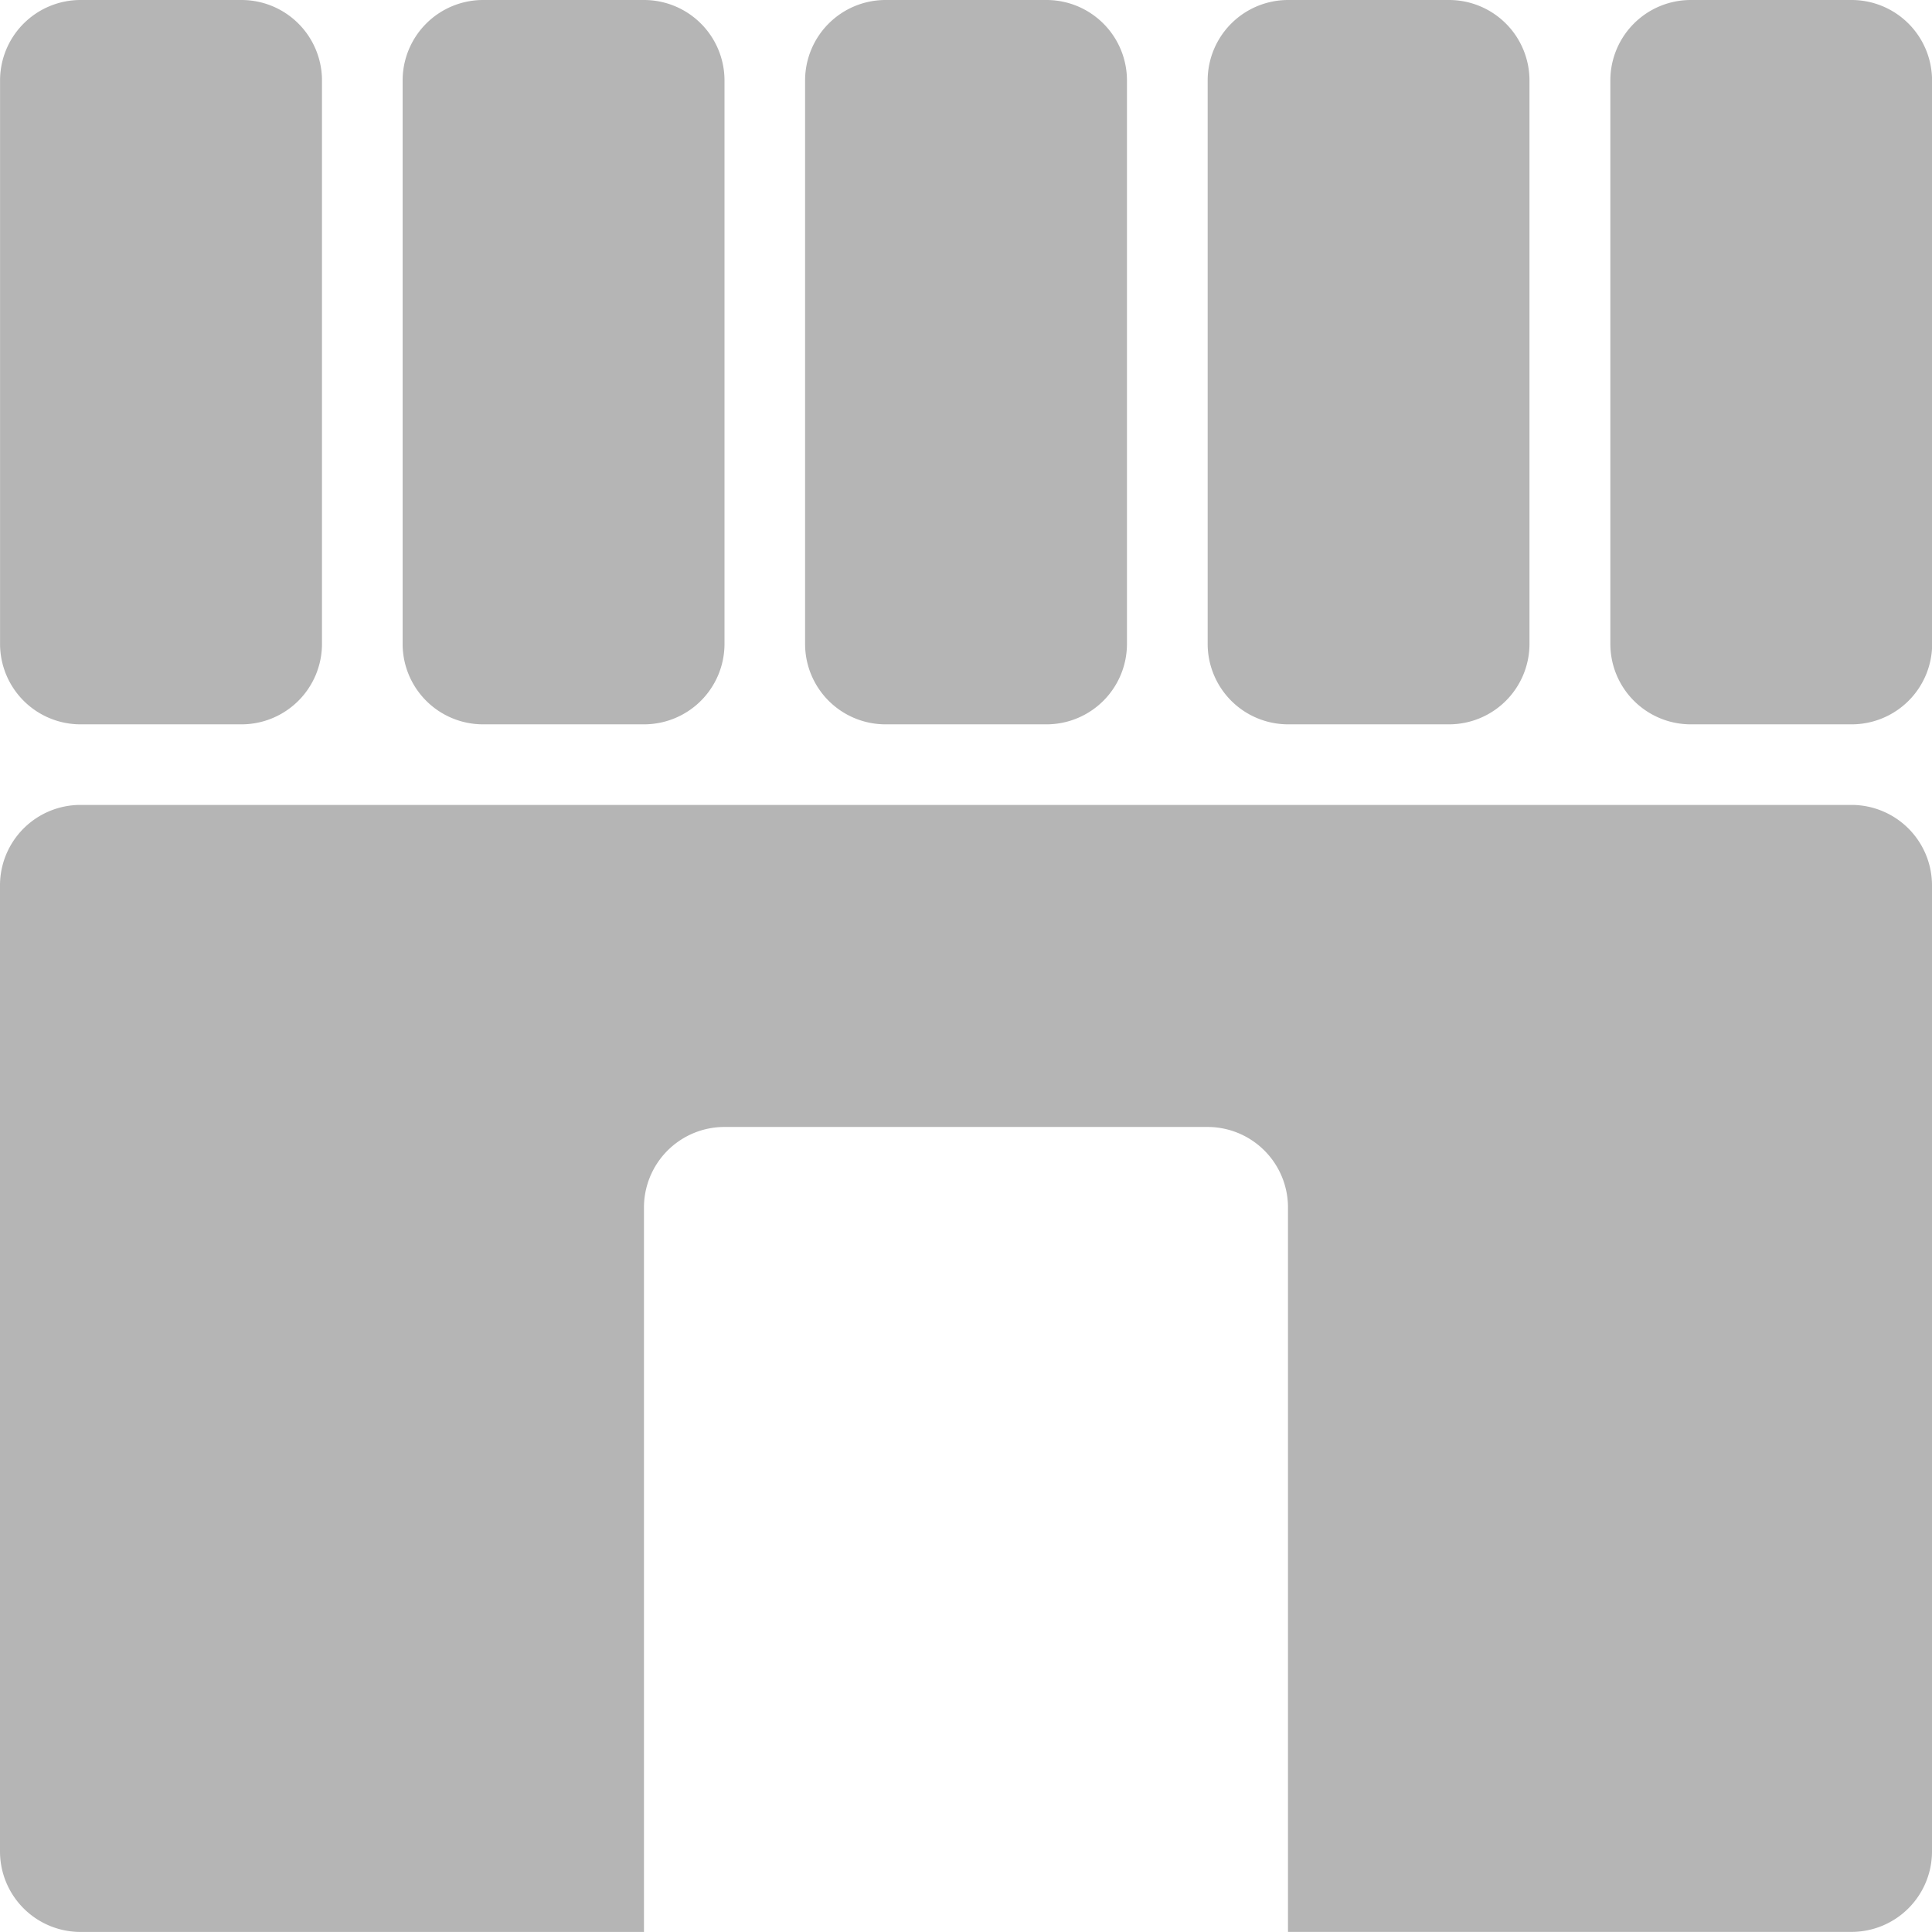 <svg xmlns="http://www.w3.org/2000/svg" id="prefix__그룹_11" width="34.736" height="34.735" data-name="그룹 11" viewBox="0 0 34.736 34.735">
    <defs>
        <style>
            .prefix__cls-1{fill:#b5b5b5}
        </style>
    </defs>
    <path id="prefix__패스_27" d="M1858.517 400.584a1.447 1.447 0 0 0-1.447-1.447h-2.894a1.447 1.447 0 0 0-1.447 1.447v10.131a1.447 1.447 0 0 0 1.447 1.445h2.894a1.447 1.447 0 0 0 1.447-1.445z" class="prefix__cls-1" data-name="패스 27" transform="translate(-1852.728 -399.137)"/>
    <path id="prefix__패스_28" d="M1870.472 400.584a1.447 1.447 0 0 0-1.447-1.447h-2.893a1.447 1.447 0 0 0-1.447 1.447v10.131a1.446 1.446 0 0 0 1.447 1.445h2.893a1.447 1.447 0 0 0 1.447-1.445z" class="prefix__cls-1" data-name="패스 28" transform="translate(-1857.446 -399.137)"/>
    <path id="prefix__패스_29" d="M1882.427 400.584a1.447 1.447 0 0 0-1.447-1.447h-2.894a1.447 1.447 0 0 0-1.446 1.447v10.131a1.446 1.446 0 0 0 1.446 1.445h2.894a1.447 1.447 0 0 0 1.447-1.445z" class="prefix__cls-1" data-name="패스 29" transform="translate(-1862.165 -399.137)"/>
    <path id="prefix__패스_30" d="M1894.382 400.584a1.447 1.447 0 0 0-1.446-1.447h-2.894a1.447 1.447 0 0 0-1.446 1.447v10.131a1.447 1.447 0 0 0 1.446 1.445h2.894a1.447 1.447 0 0 0 1.446-1.445z" class="prefix__cls-1" data-name="패스 30" transform="translate(-1866.883 -399.137)"/>
    <path id="prefix__패스_31" d="M1906.338 400.584a1.447 1.447 0 0 0-1.446-1.447H1902a1.446 1.446 0 0 0-1.446 1.447v10.131a1.446 1.446 0 0 0 1.446 1.445h2.894a1.447 1.447 0 0 0 1.446-1.445z" class="prefix__cls-1" data-name="패스 31" transform="translate(-1871.601 -399.137)"/>
    <path id="prefix__패스_32" d="M1886.016 423.044h-31.84a1.447 1.447 0 0 0-1.448 1.447v17.368a1.448 1.448 0 0 0 1.448 1.448h10.13v-13.026a1.448 1.448 0 0 1 1.447-1.447h8.685a1.447 1.447 0 0 1 1.447 1.447v13.025h10.132a1.447 1.447 0 0 0 1.447-1.442v-17.38a1.447 1.447 0 0 0-1.448-1.44z" class="prefix__cls-1" data-name="패스 32" transform="translate(-1852.728 -408.572)"/>
</svg>

